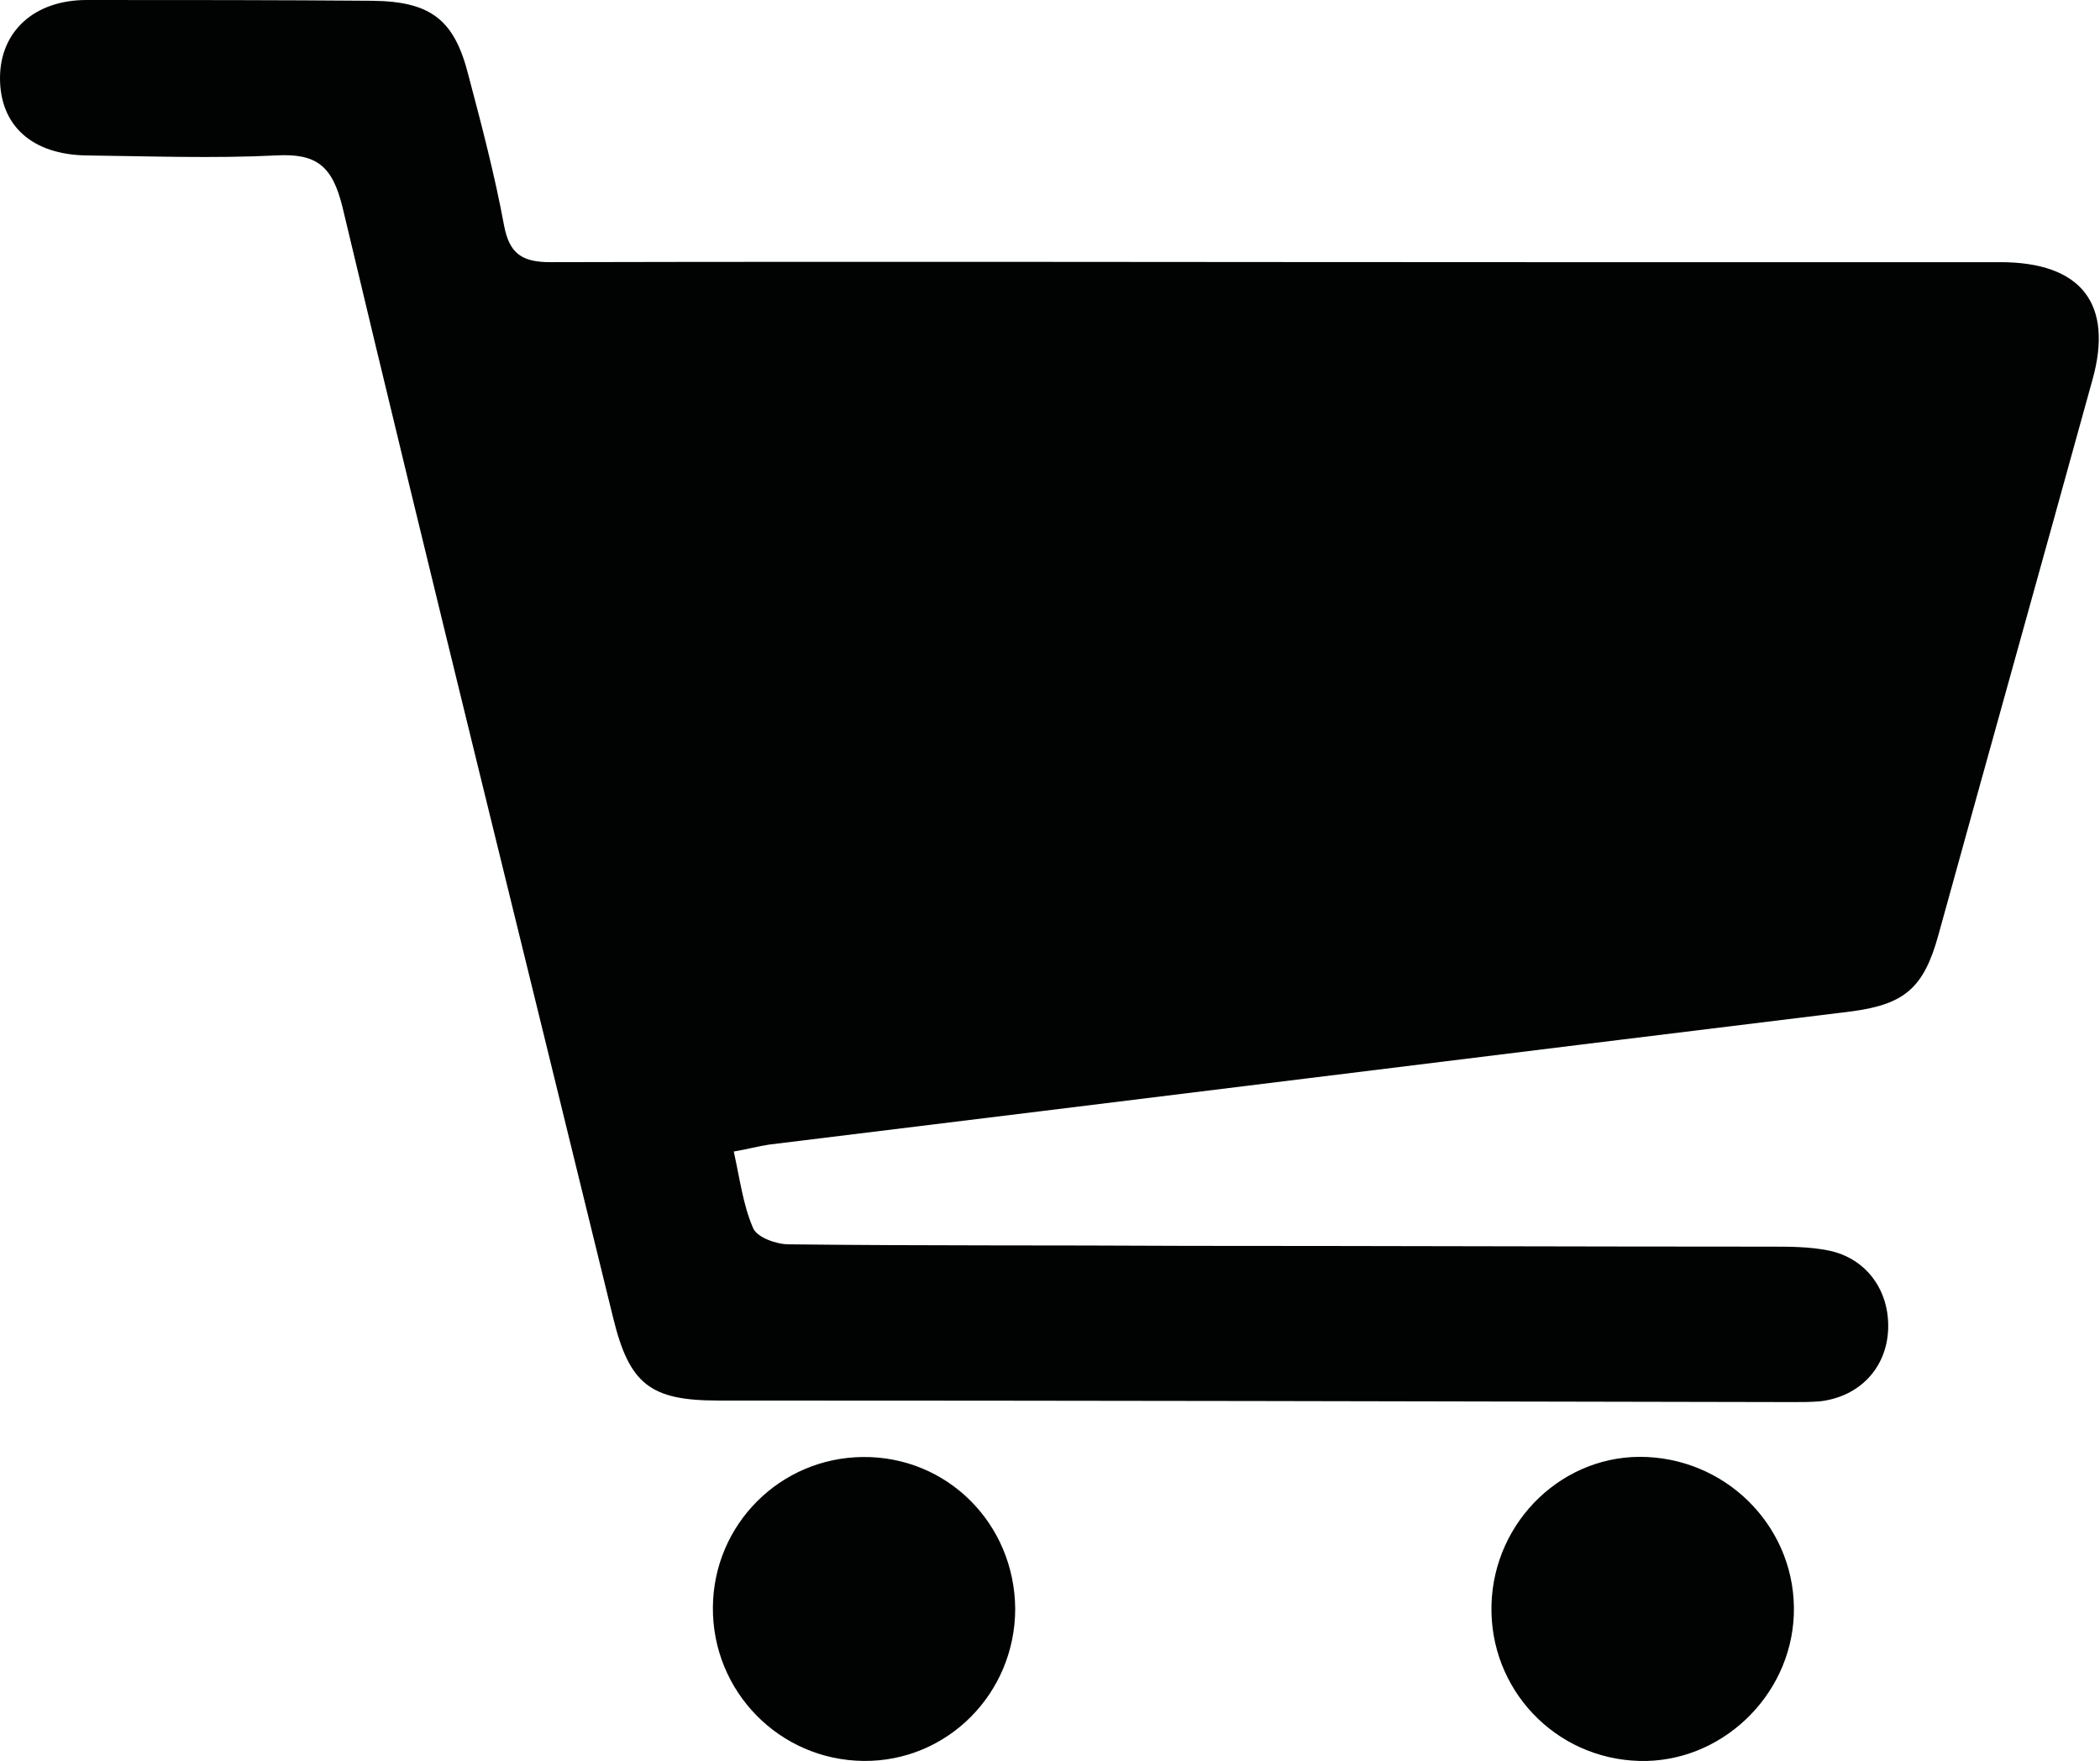 <?xml version="1.0" encoding="utf-8"?>
<!-- Generator: Adobe Illustrator 25.4.1, SVG Export Plug-In . SVG Version: 6.00 Build 0)  -->
<svg version="1.1" id="Capa_1" xmlns="http://www.w3.org/2000/svg" xmlns:xlink="http://www.w3.org/1999/xlink" x="0px" y="0px"
	 viewBox="0 0 271.6 227.7" style="enable-background:new 0 0 271.6 227.7;" xml:space="preserve">
<style type="text/css">
	.st0{fill:#010202;}
</style>
<g>
	<path class="st0" d="M94.9,148.9c0.8,3.6,1.2,6.9,2.5,9.9c0.5,1.2,3,2.1,4.6,2.1c17.2,0.2,34.3,0.1,51.5,0.2
		c25.2,0,50.3,0.1,75.5,0.1c2.5,0,5,0,7.5,0.5c4.9,1,7.9,5.2,7.7,10.2c-0.2,5-3.7,8.7-8.8,9.3c-1.2,0.1-2.3,0.1-3.5,0.1
		c-46.3-0.1-92.7-0.2-139-0.2c-8.8,0-11.5-2.1-13.6-10.7c-11.7-47.9-23.6-95.7-35-143.6c-1.3-5.3-3.3-7-8.6-6.7
		c-8.1,0.4-16.3,0.1-24.5,0C4.1,20,0,16.2,0,10.1C0,4.1,4.4,0,11.2,0c12.3,0,24.7,0,37,0.1c7.6,0.1,10.6,2.5,12.4,9.7
		c1.7,6.4,3.4,12.9,4.6,19.4c0.7,3.6,2.3,4.7,6,4.7c42.5-0.1,85,0,127.5,0c20,0,40,0,60,0c10.5,0,14.7,5.4,11.9,15.3
		c-6.6,23.9-13.3,47.8-19.9,71.7c-1.9,6.9-4.4,9-11.4,9.9c-46.6,5.7-93.2,11.5-139.8,17.2C98.1,148.2,96.7,148.6,94.9,148.9z"/>
	<path class="st0" d="M131.3,208c0,11-8.8,19.8-19.6,19.7c-10.9-0.1-19.6-9-19.5-19.9c0.1-10.7,8.7-19.3,19.4-19.4
		C122.5,188.3,131.2,197,131.3,208z"/>
	<path class="st0" d="M192.9,207.5c0.3-10.9,9.4-19.6,20.1-19.1c10.9,0.5,19.4,9.6,19,20.4c-0.4,10.6-9.5,19.2-20,18.9
		C201.1,227.4,192.6,218.4,192.9,207.5z"/>
</g>
</svg>
